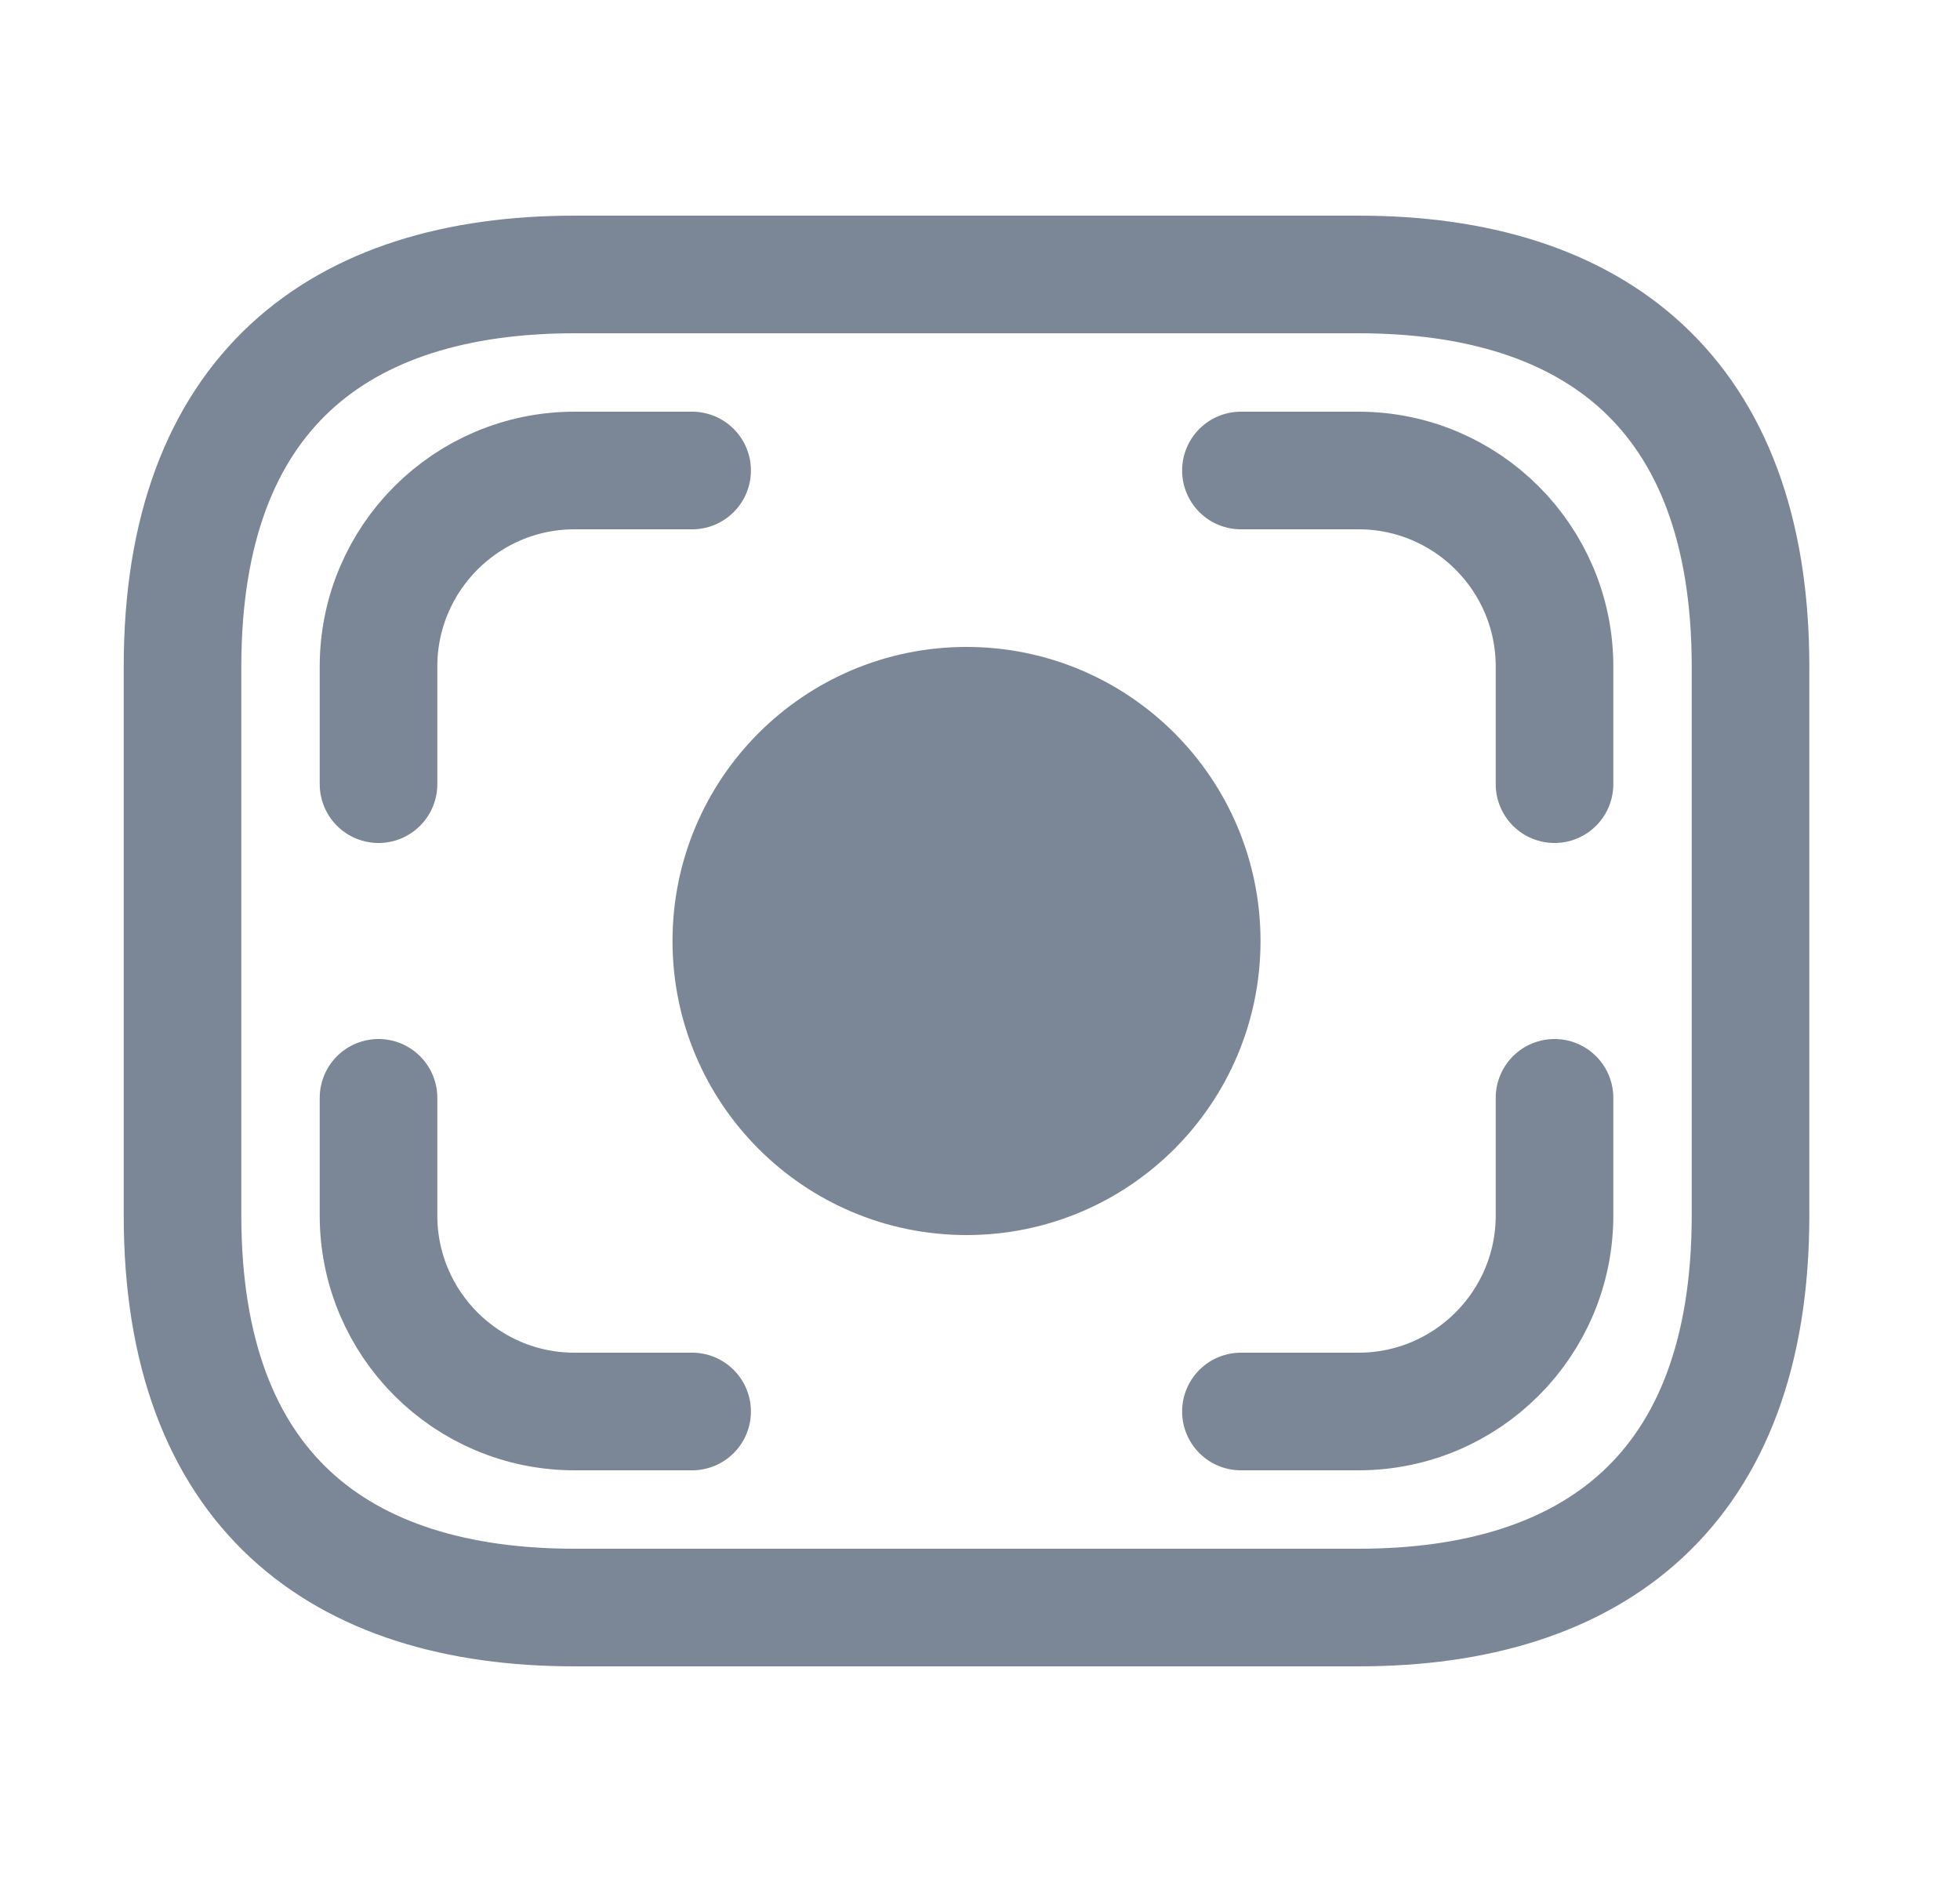 <svg width="25" height="24" viewBox="0 0 25 24" fill="none" xmlns="http://www.w3.org/2000/svg">
<path d="M17.328 20.5H7.328C4.328 20.5 2.328 19 2.328 15.5V8.5C2.328 5 4.328 3.5 7.328 3.5H17.328C20.328 3.5 22.328 5 22.328 8.5V15.5C22.328 19 20.328 20.5 17.328 20.5Z" stroke="#7B8697" stroke-width="1.5" stroke-miterlimit="10" stroke-linecap="round" stroke-linejoin="round"/>
<path d="M12.328 15C13.985 15 15.328 13.657 15.328 12C15.328 10.343 13.985 9 12.328 9C10.671 9 9.328 10.343 9.328 12C9.328 13.657 10.671 15 12.328 15Z" fill="#7B8697" stroke="#7B8697" stroke-width="1.5" stroke-miterlimit="10" stroke-linecap="round" stroke-linejoin="round"/>
<path d="M8.828 6H7.328C5.948 6 4.828 7.12 4.828 8.5V10" stroke="#7B8697" stroke-width="1.5" stroke-miterlimit="10" stroke-linecap="round" stroke-linejoin="round"/>
<path d="M15.828 6H17.328C18.708 6 19.828 7.12 19.828 8.5V10" stroke="#7B8697" stroke-width="1.5" stroke-miterlimit="10" stroke-linecap="round" stroke-linejoin="round"/>
<path d="M8.828 18H7.328C5.948 18 4.828 16.88 4.828 15.5V14" stroke="#7B8697" stroke-width="1.5" stroke-miterlimit="10" stroke-linecap="round" stroke-linejoin="round"/>
<path d="M15.828 18H17.328C18.708 18 19.828 16.88 19.828 15.5V14" stroke="#7B8697" stroke-width="1.5" stroke-miterlimit="10" stroke-linecap="round" stroke-linejoin="round"/>
</svg>
